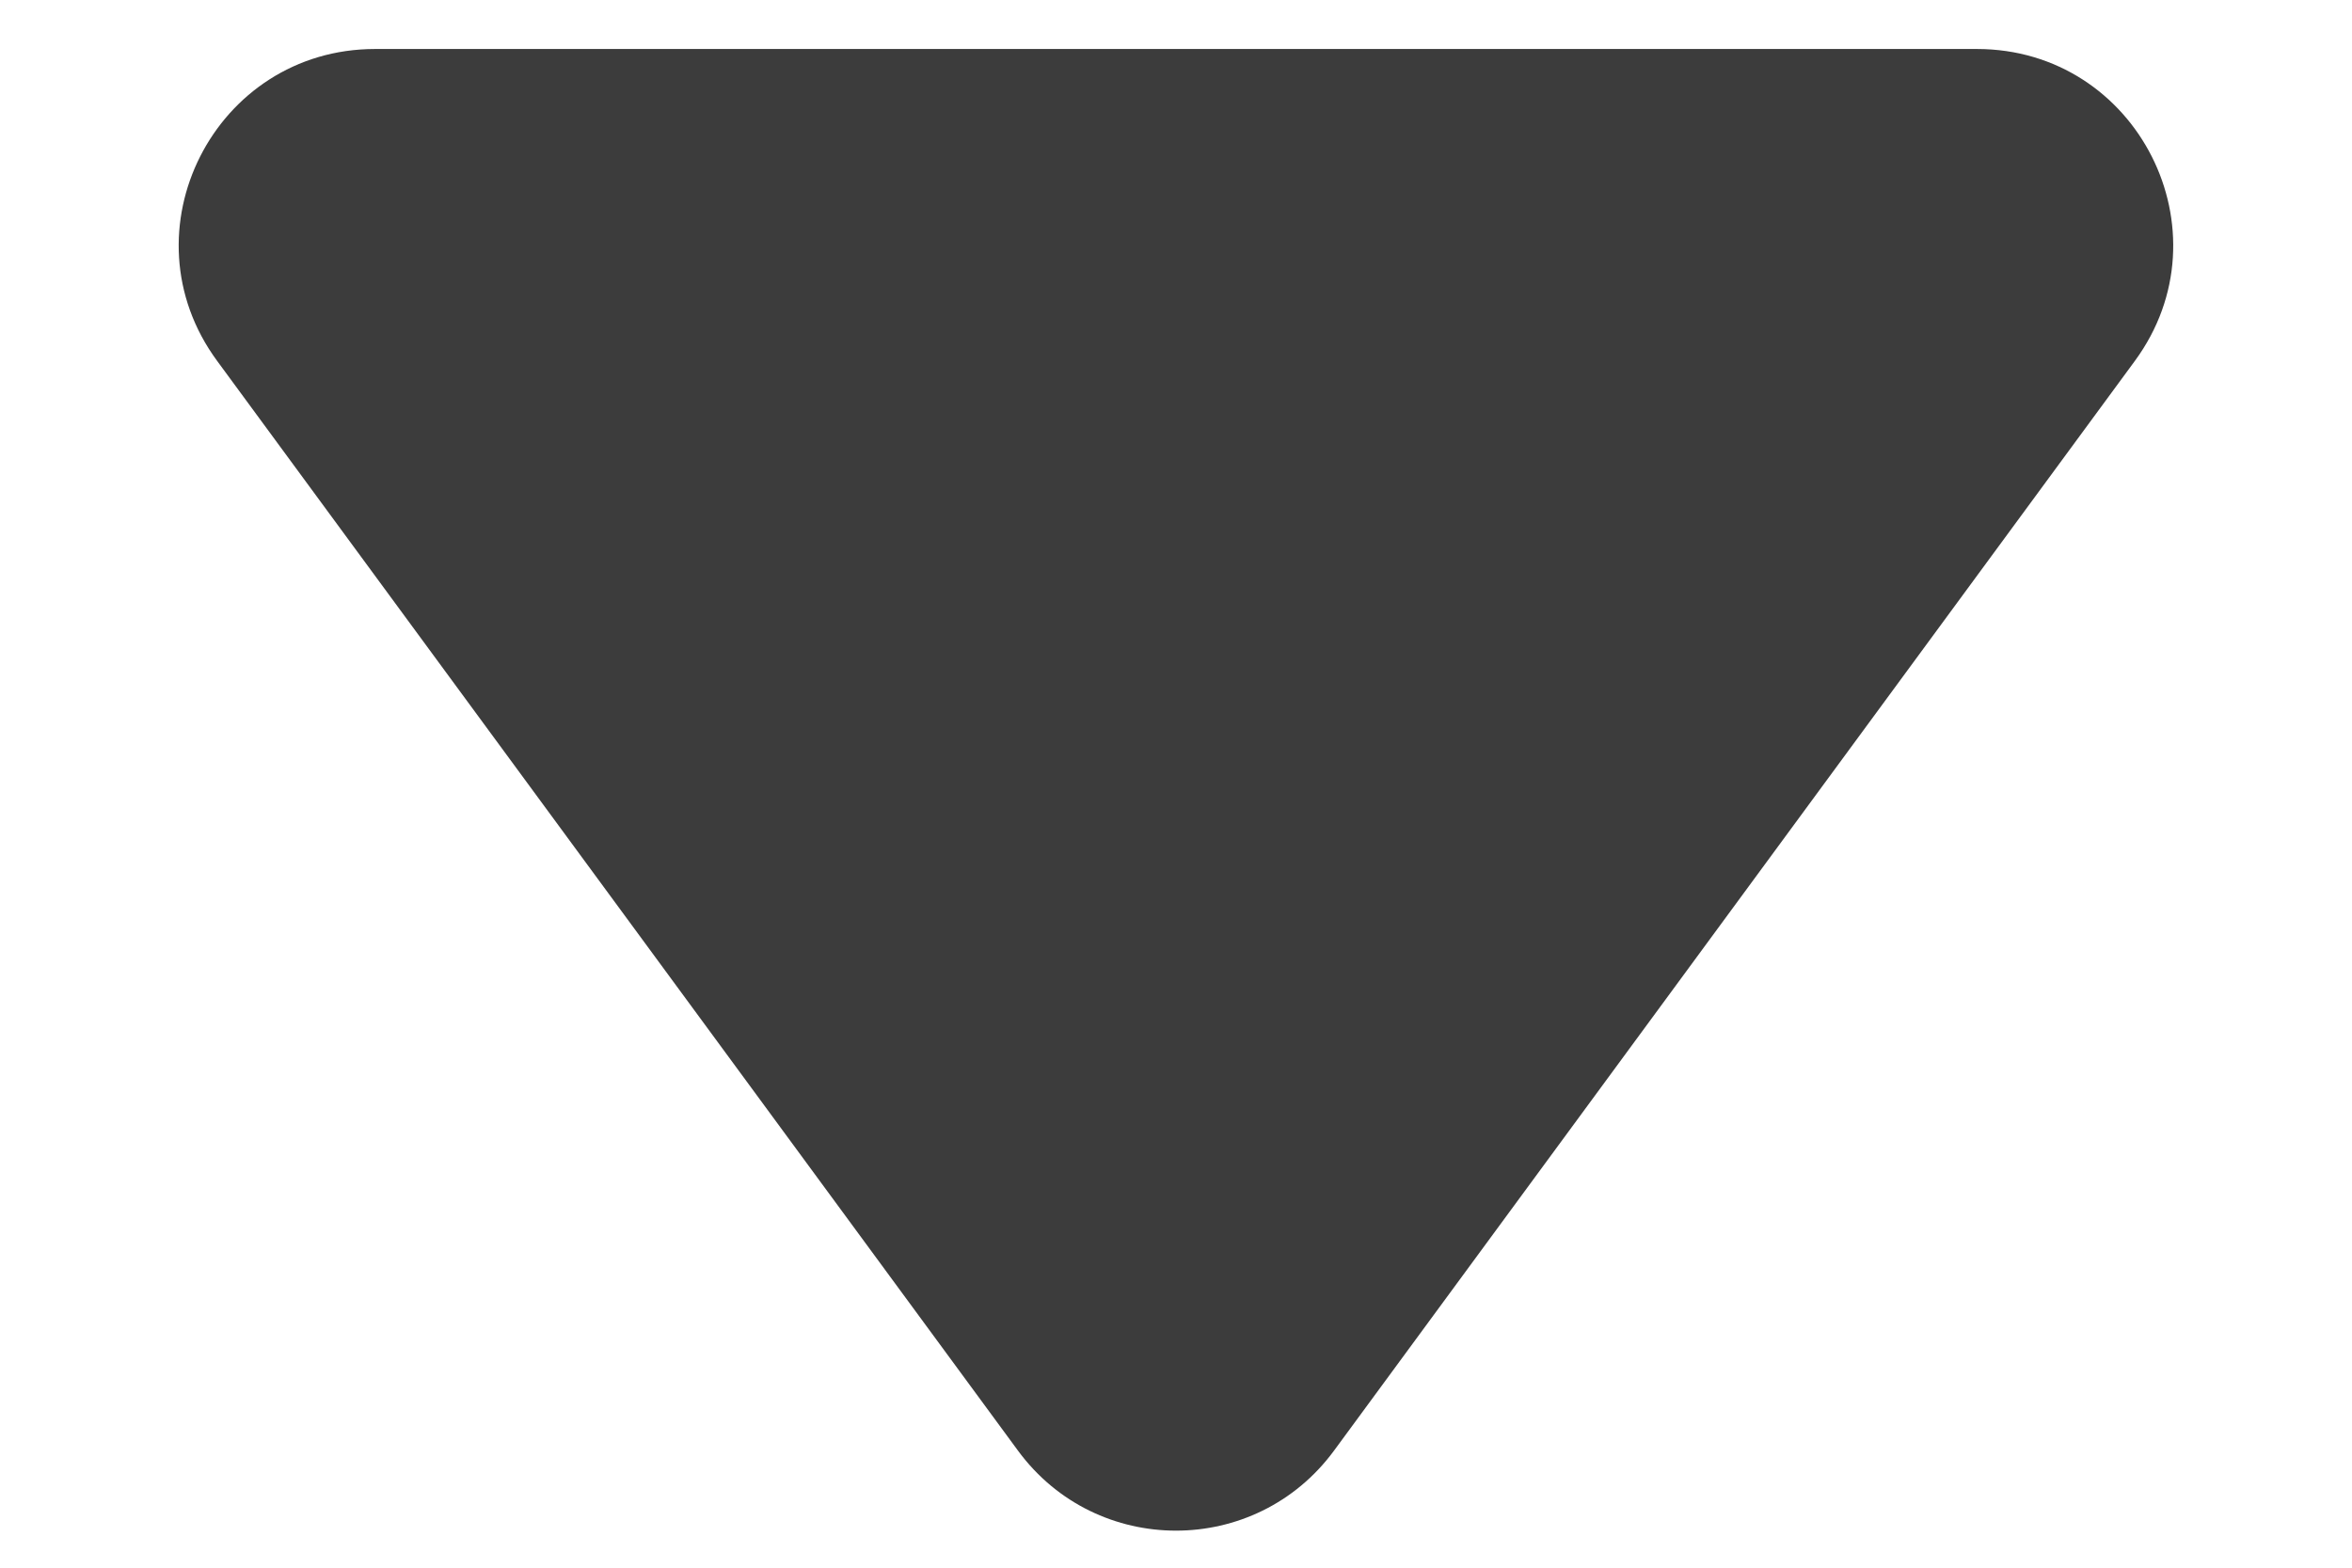 <svg width="12" height="8" viewBox="0 0 12 8" fill="none" xmlns="http://www.w3.org/2000/svg">
<path d="M6.806 7.403C6.406 7.947 5.594 7.947 5.194 7.403L1.108 1.842C0.622 1.182 1.094 0.25 1.914 0.25L10.086 0.25C10.906 0.25 11.377 1.182 10.892 1.842L6.806 7.403Z" fill="#3C3C3C"/>
</svg>
